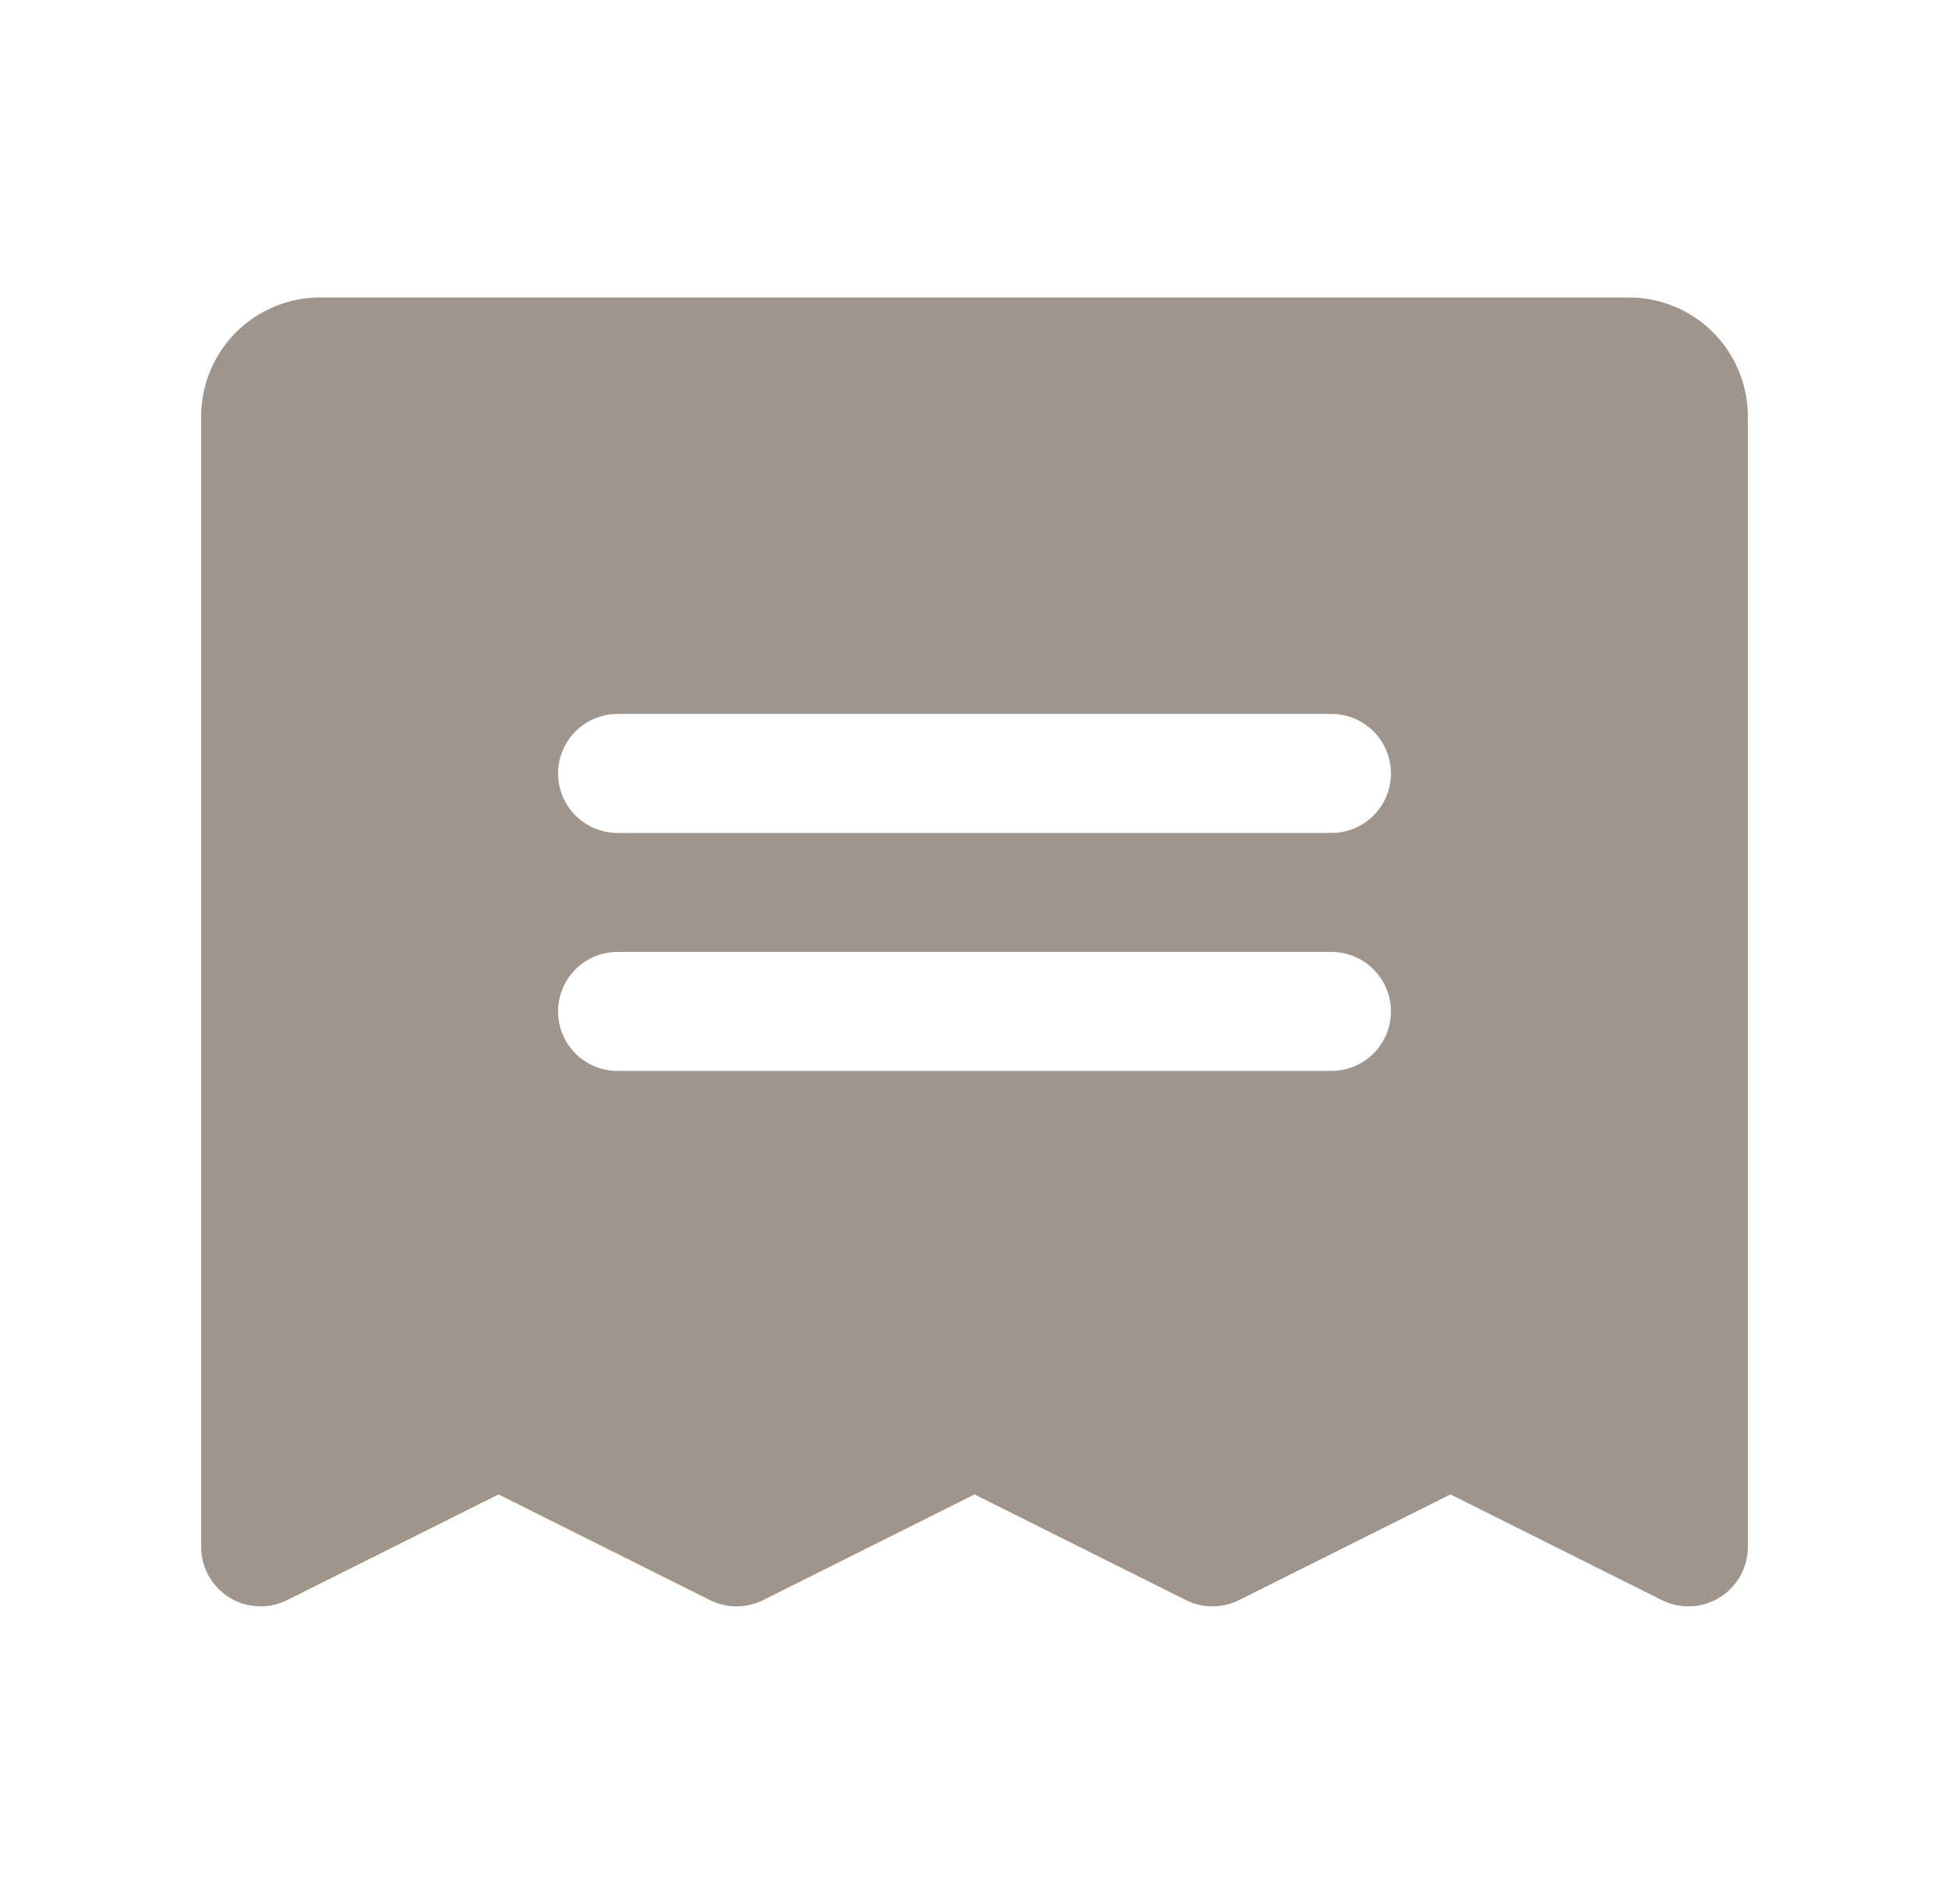 <svg width="43" height="42" viewBox="0 0 43 42" fill="none" xmlns="http://www.w3.org/2000/svg">
<path d="M35.938 6.562H7.062C6.366 6.562 5.699 6.839 5.206 7.331C4.714 7.824 4.438 8.491 4.438 9.188V34.125C4.438 34.349 4.495 34.569 4.604 34.764C4.713 34.959 4.87 35.123 5.06 35.241C5.251 35.359 5.468 35.425 5.691 35.435C5.915 35.446 6.137 35.398 6.337 35.298L11 32.967L15.663 35.298C15.845 35.389 16.046 35.437 16.25 35.437C16.454 35.437 16.655 35.389 16.837 35.298L21.5 32.967L26.163 35.298C26.345 35.389 26.546 35.437 26.75 35.437C26.954 35.437 27.155 35.389 27.337 35.298L32 32.967L36.663 35.298C36.863 35.398 37.085 35.446 37.309 35.435C37.532 35.425 37.749 35.359 37.94 35.241C38.13 35.123 38.287 34.959 38.396 34.764C38.505 34.569 38.562 34.349 38.562 34.125V9.188C38.562 8.491 38.286 7.824 37.794 7.331C37.301 6.839 36.634 6.562 35.938 6.562ZM29.375 23.625H13.625C13.277 23.625 12.943 23.487 12.697 23.241C12.451 22.994 12.312 22.661 12.312 22.312C12.312 21.964 12.451 21.631 12.697 21.384C12.943 21.138 13.277 21 13.625 21H29.375C29.723 21 30.057 21.138 30.303 21.384C30.549 21.631 30.688 21.964 30.688 22.312C30.688 22.661 30.549 22.994 30.303 23.241C30.057 23.487 29.723 23.625 29.375 23.625ZM29.375 18.375H13.625C13.277 18.375 12.943 18.237 12.697 17.991C12.451 17.744 12.312 17.411 12.312 17.062C12.312 16.714 12.451 16.381 12.697 16.134C12.943 15.888 13.277 15.75 13.625 15.75H29.375C29.723 15.75 30.057 15.888 30.303 16.134C30.549 16.381 30.688 16.714 30.688 17.062C30.688 17.411 30.549 17.744 30.303 17.991C30.057 18.237 29.723 18.375 29.375 18.375Z" fill="#9F958C"/>
</svg>
